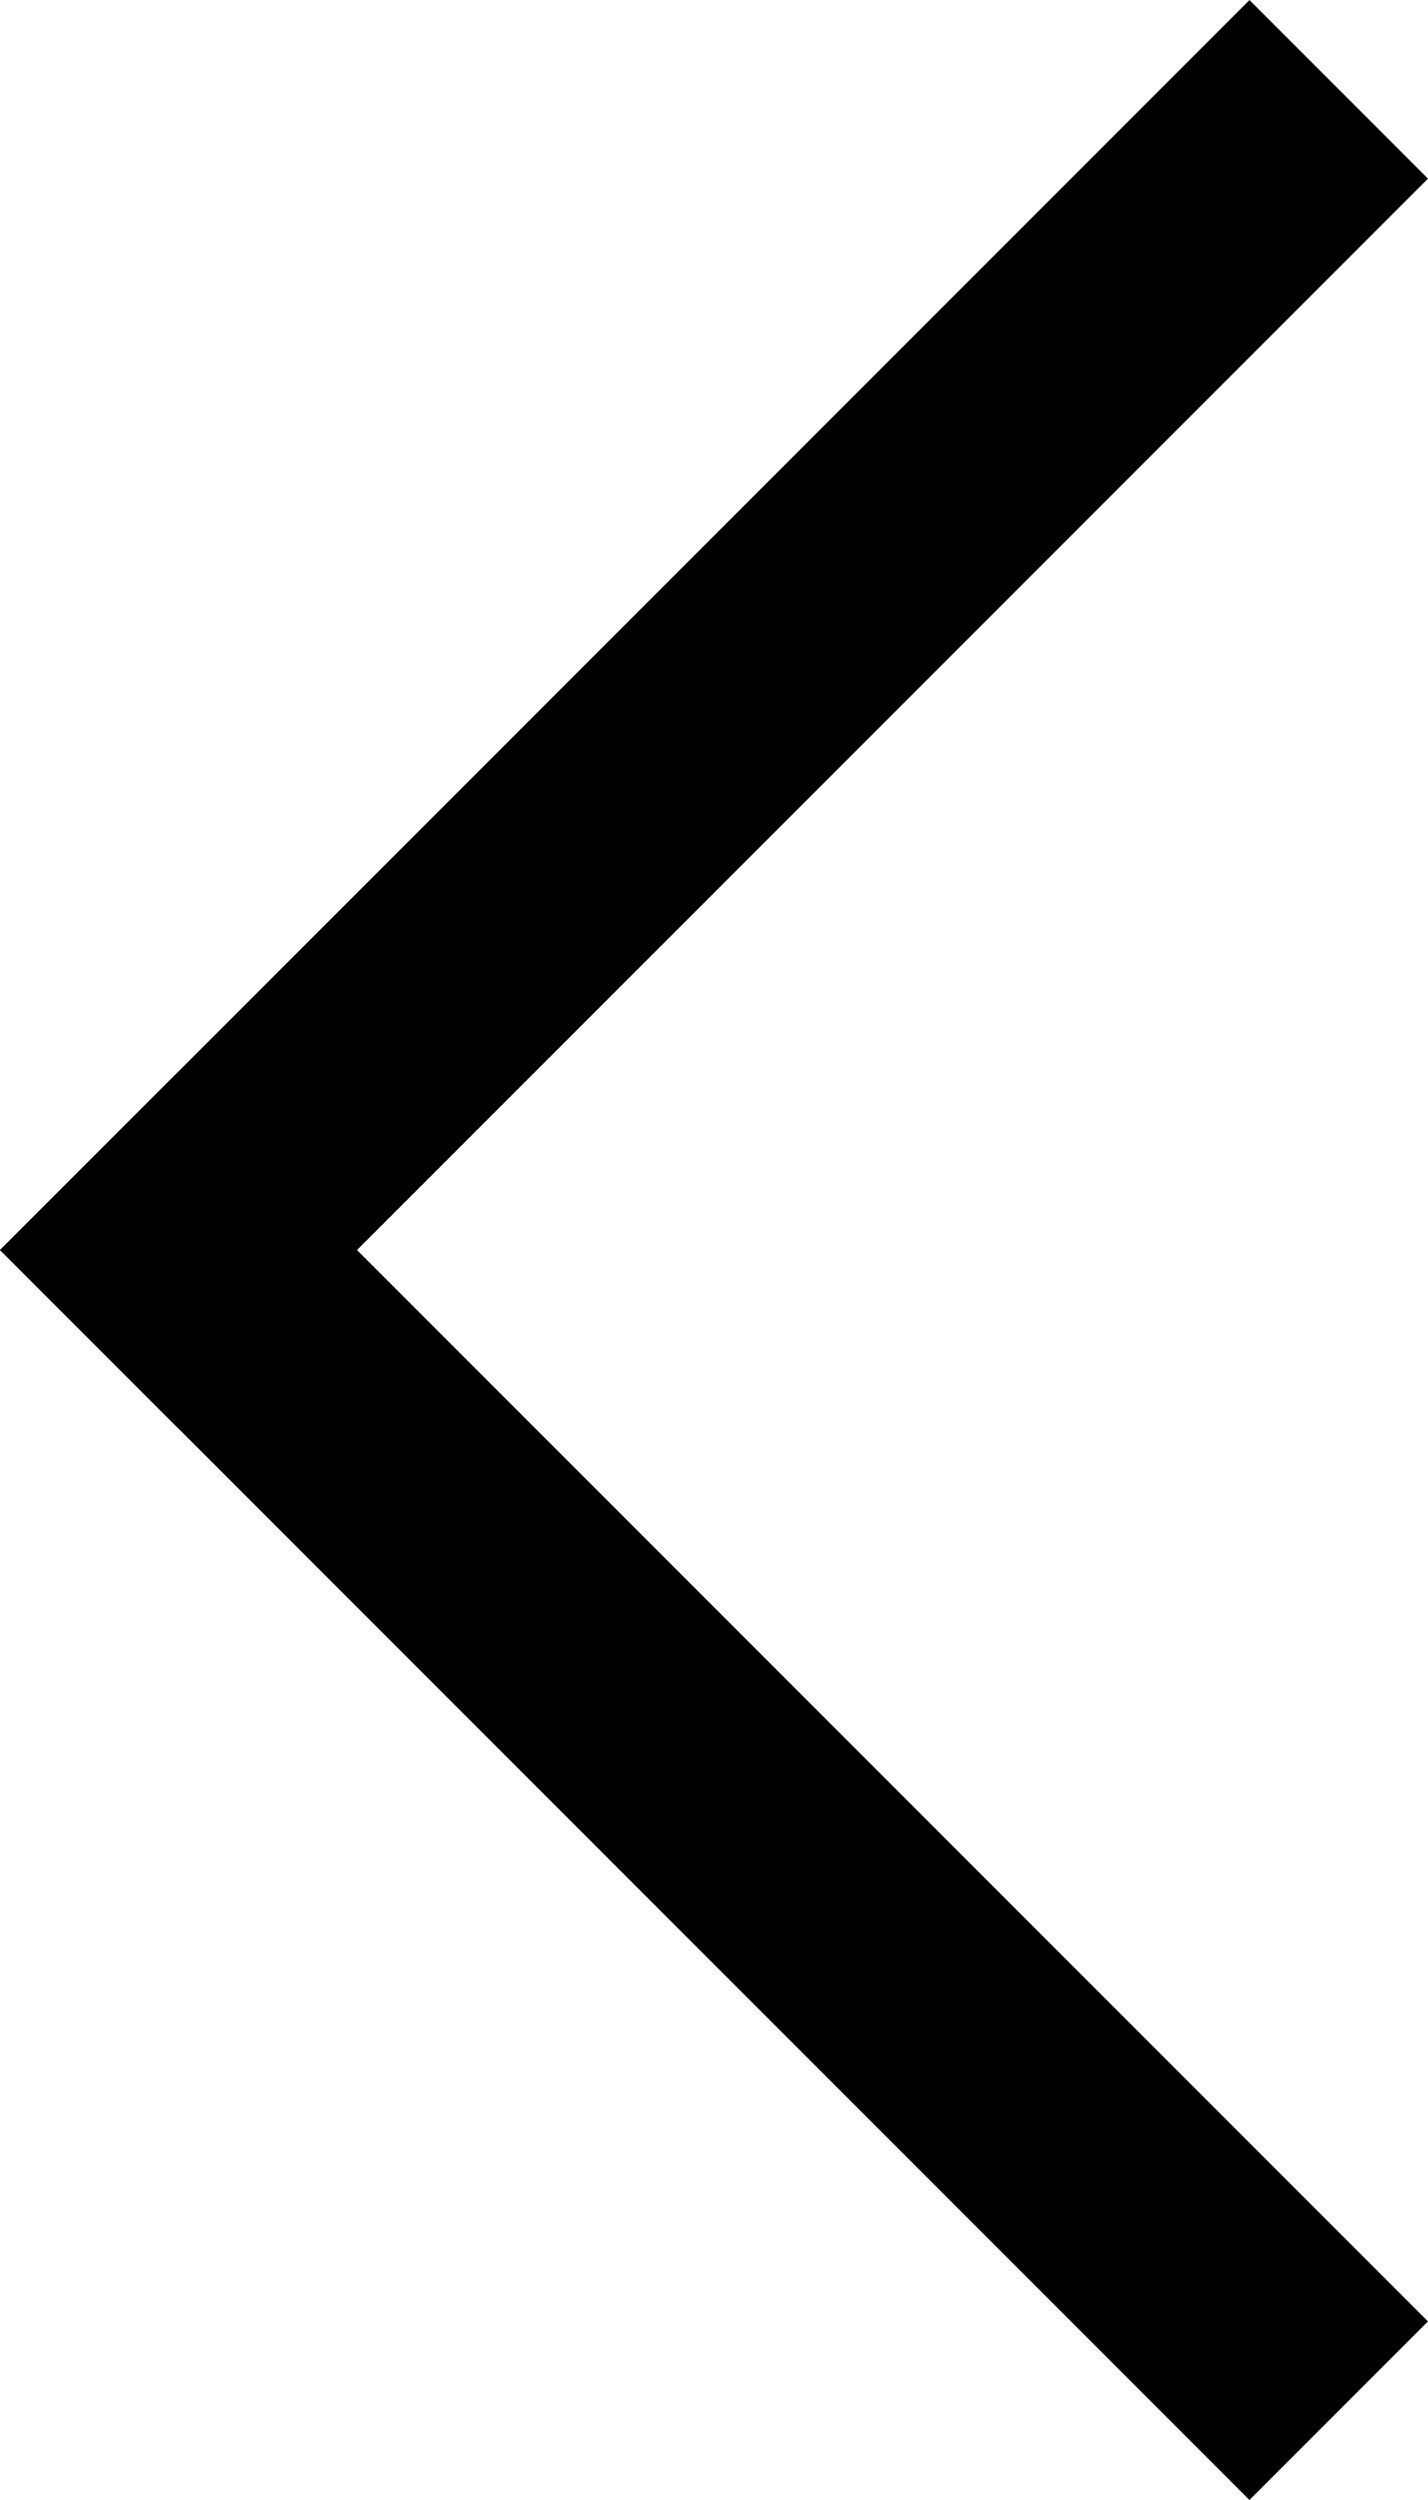 <svg xmlns="http://www.w3.org/2000/svg" width="5.657" height="9.899" viewBox="0 0 5.657 9.899">
  <g id="Group_141" data-name="Group 141" transform="translate(0 4.95) rotate(-45)">
    <g id="Group_139" data-name="Group 139">
      <rect id="Rectangle_69" data-name="Rectangle 69" width="7" height="1"/>
    </g>
    <g id="Group_140" data-name="Group 140" transform="translate(0 7) rotate(-90)">
      <rect id="Rectangle_69-2" data-name="Rectangle 69" width="7" height="1"/>
    </g>
  </g>
</svg>
